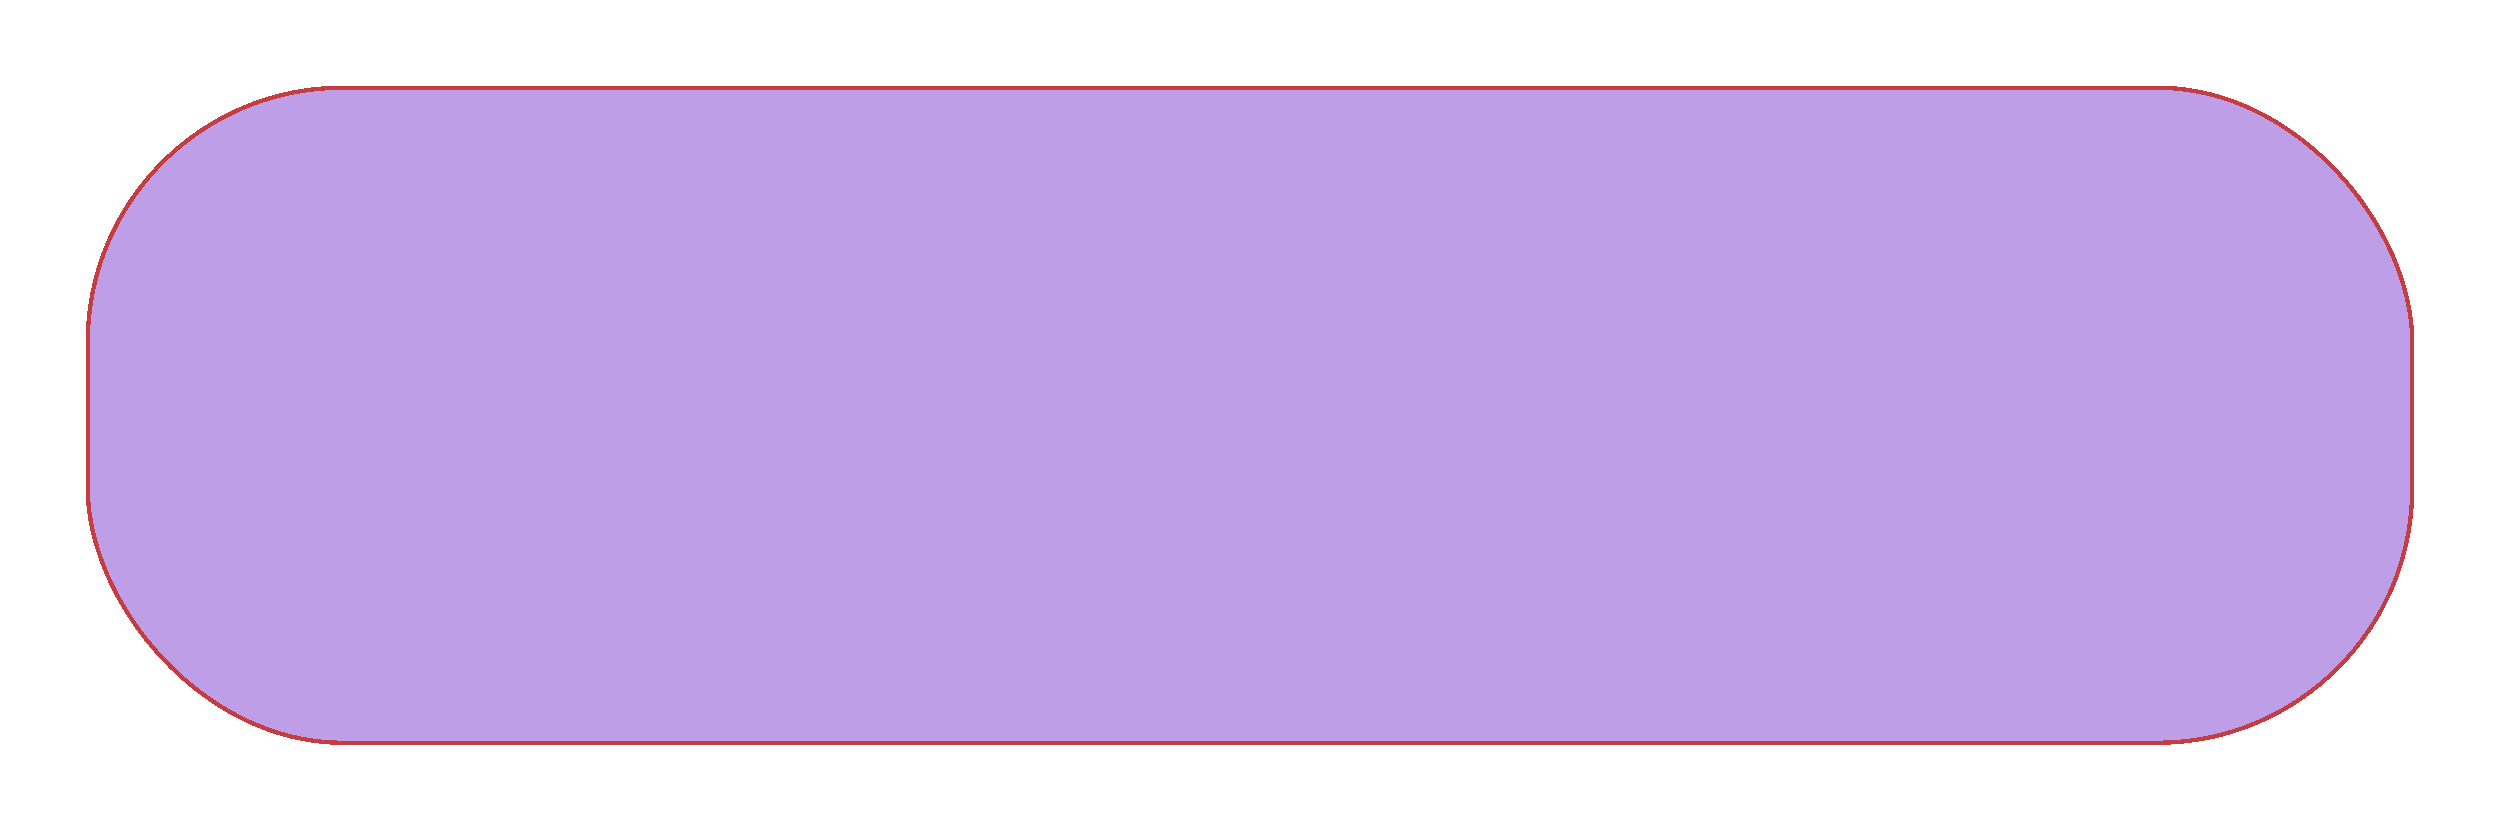 <svg width="584" height="194" viewBox="0 0 584 194" fill="none" xmlns="http://www.w3.org/2000/svg">
<g filter="url(#filter0_ddii_97_2)">
<rect x="20" y="20" width="544" height="154" rx="60" fill="#7E40D0" fill-opacity="0.5" shape-rendering="crispEdges"/>
<rect x="20.5" y="20.5" width="543" height="153" rx="59.5" stroke="#C53D41" shape-rendering="crispEdges"/>
</g>
<defs>
<filter id="filter0_ddii_97_2" x="0" y="0" width="584" height="194" filterUnits="userSpaceOnUse" color-interpolation-filters="sRGB">
<feFlood flood-opacity="0" result="BackgroundImageFix"/>
<feColorMatrix in="SourceAlpha" type="matrix" values="0 0 0 0 0 0 0 0 0 0 0 0 0 0 0 0 0 0 127 0" result="hardAlpha"/>
<feMorphology radius="5" operator="dilate" in="SourceAlpha" result="effect1_dropShadow_97_2"/>
<feOffset dx="-10" dy="-10"/>
<feGaussianBlur stdDeviation="2.5"/>
<feComposite in2="hardAlpha" operator="out"/>
<feColorMatrix type="matrix" values="0 0 0 0 0.133 0 0 0 0 0.012 0 0 0 0 0.396 0 0 0 0.25 0"/>
<feBlend mode="normal" in2="BackgroundImageFix" result="effect1_dropShadow_97_2"/>
<feColorMatrix in="SourceAlpha" type="matrix" values="0 0 0 0 0 0 0 0 0 0 0 0 0 0 0 0 0 0 127 0" result="hardAlpha"/>
<feMorphology radius="5" operator="dilate" in="SourceAlpha" result="effect2_dropShadow_97_2"/>
<feOffset dx="10" dy="10"/>
<feGaussianBlur stdDeviation="2.5"/>
<feComposite in2="hardAlpha" operator="out"/>
<feColorMatrix type="matrix" values="0 0 0 0 0.134 0 0 0 0 0.013 0 0 0 0 0.396 0 0 0 0.25 0"/>
<feBlend mode="normal" in2="effect1_dropShadow_97_2" result="effect2_dropShadow_97_2"/>
<feBlend mode="normal" in="SourceGraphic" in2="effect2_dropShadow_97_2" result="shape"/>
<feColorMatrix in="SourceAlpha" type="matrix" values="0 0 0 0 0 0 0 0 0 0 0 0 0 0 0 0 0 0 127 0" result="hardAlpha"/>
<feMorphology radius="5" operator="erode" in="SourceAlpha" result="effect3_innerShadow_97_2"/>
<feOffset dx="-10" dy="-10"/>
<feGaussianBlur stdDeviation="2.5"/>
<feComposite in2="hardAlpha" operator="arithmetic" k2="-1" k3="1"/>
<feColorMatrix type="matrix" values="0 0 0 0 0.51 0 0 0 0 0.337 0 0 0 0 0.722 0 0 0 0.16 0"/>
<feBlend mode="normal" in2="shape" result="effect3_innerShadow_97_2"/>
<feColorMatrix in="SourceAlpha" type="matrix" values="0 0 0 0 0 0 0 0 0 0 0 0 0 0 0 0 0 0 127 0" result="hardAlpha"/>
<feMorphology radius="5" operator="erode" in="SourceAlpha" result="effect4_innerShadow_97_2"/>
<feOffset dx="10" dy="10"/>
<feGaussianBlur stdDeviation="2.5"/>
<feComposite in2="hardAlpha" operator="arithmetic" k2="-1" k3="1"/>
<feColorMatrix type="matrix" values="0 0 0 0 0.506 0 0 0 0 0.329 0 0 0 0 0.725 0 0 0 0.16 0"/>
<feBlend mode="normal" in2="effect3_innerShadow_97_2" result="effect4_innerShadow_97_2"/>
</filter>
</defs>
</svg>
